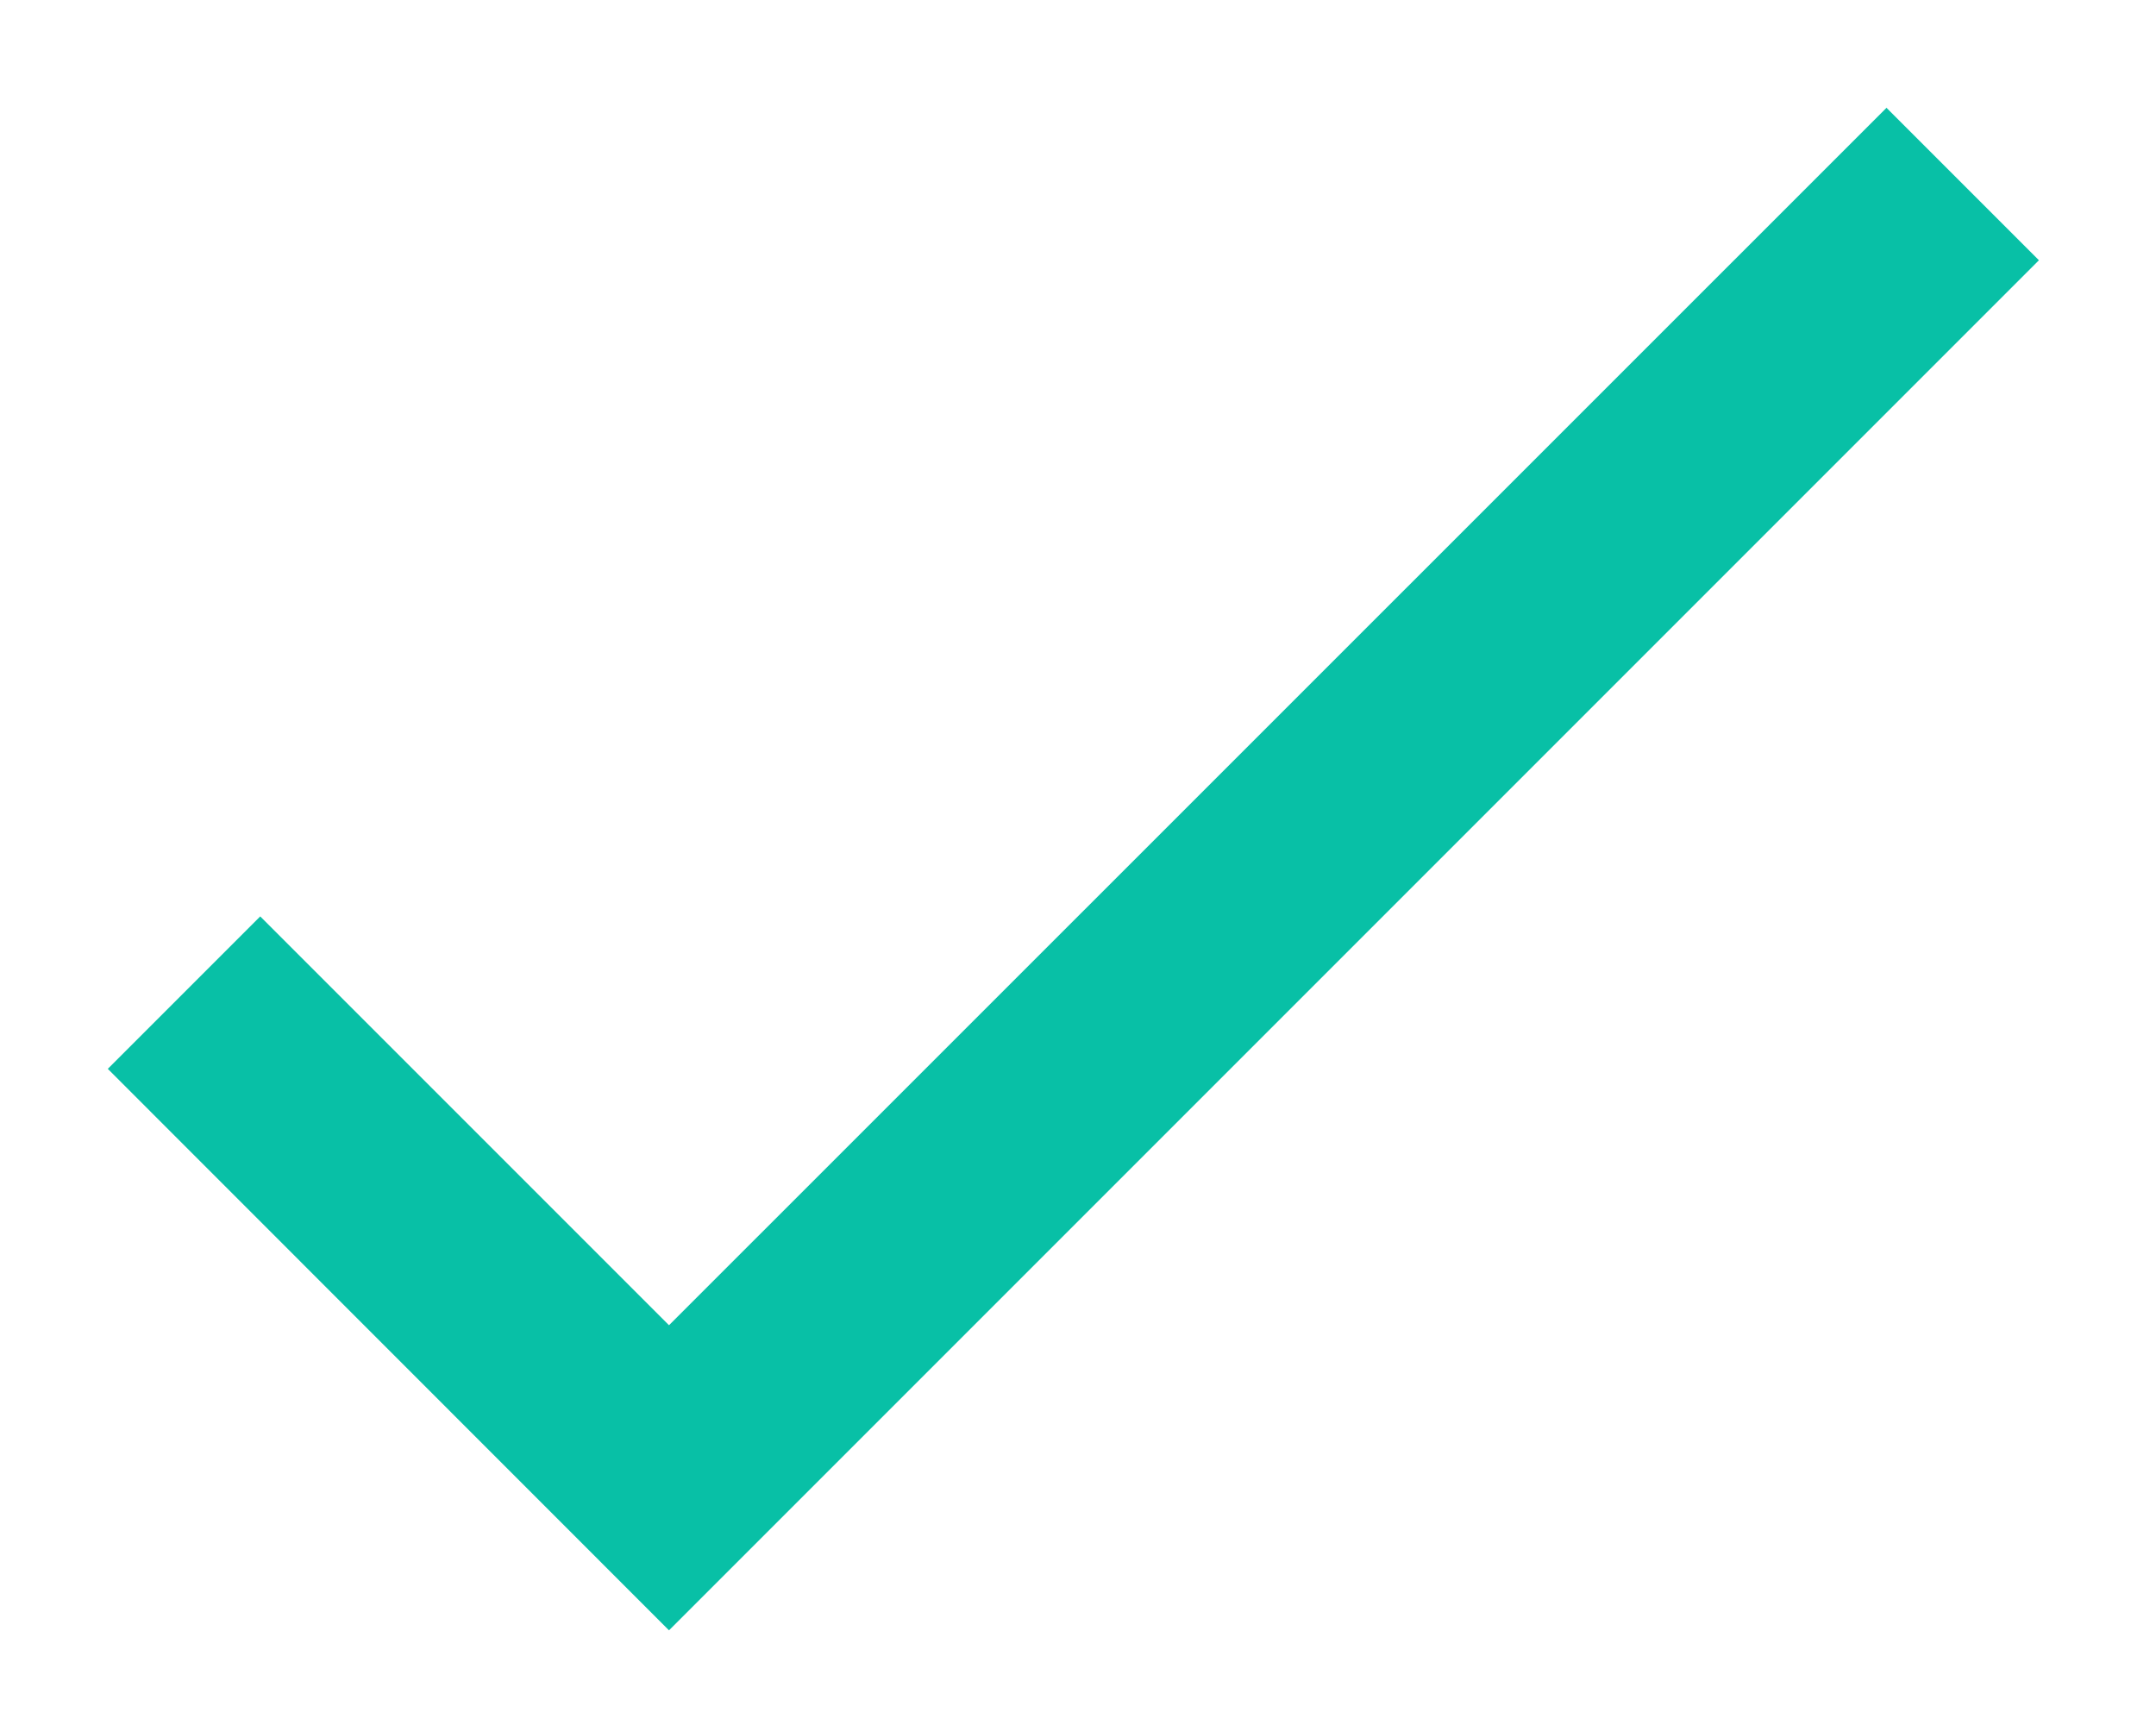 <svg width="10" height="8" viewBox="0 0 10 8" fill="none" xmlns="http://www.w3.org/2000/svg">
<path fill-rule="evenodd" clip-rule="evenodd" d="M9.457 1.207L3.103 7.561L0.5 4.957L1.207 4.25L3.103 6.146L8.75 0.5L9.457 1.207Z" fill="#08C0A6"/>
</svg>
